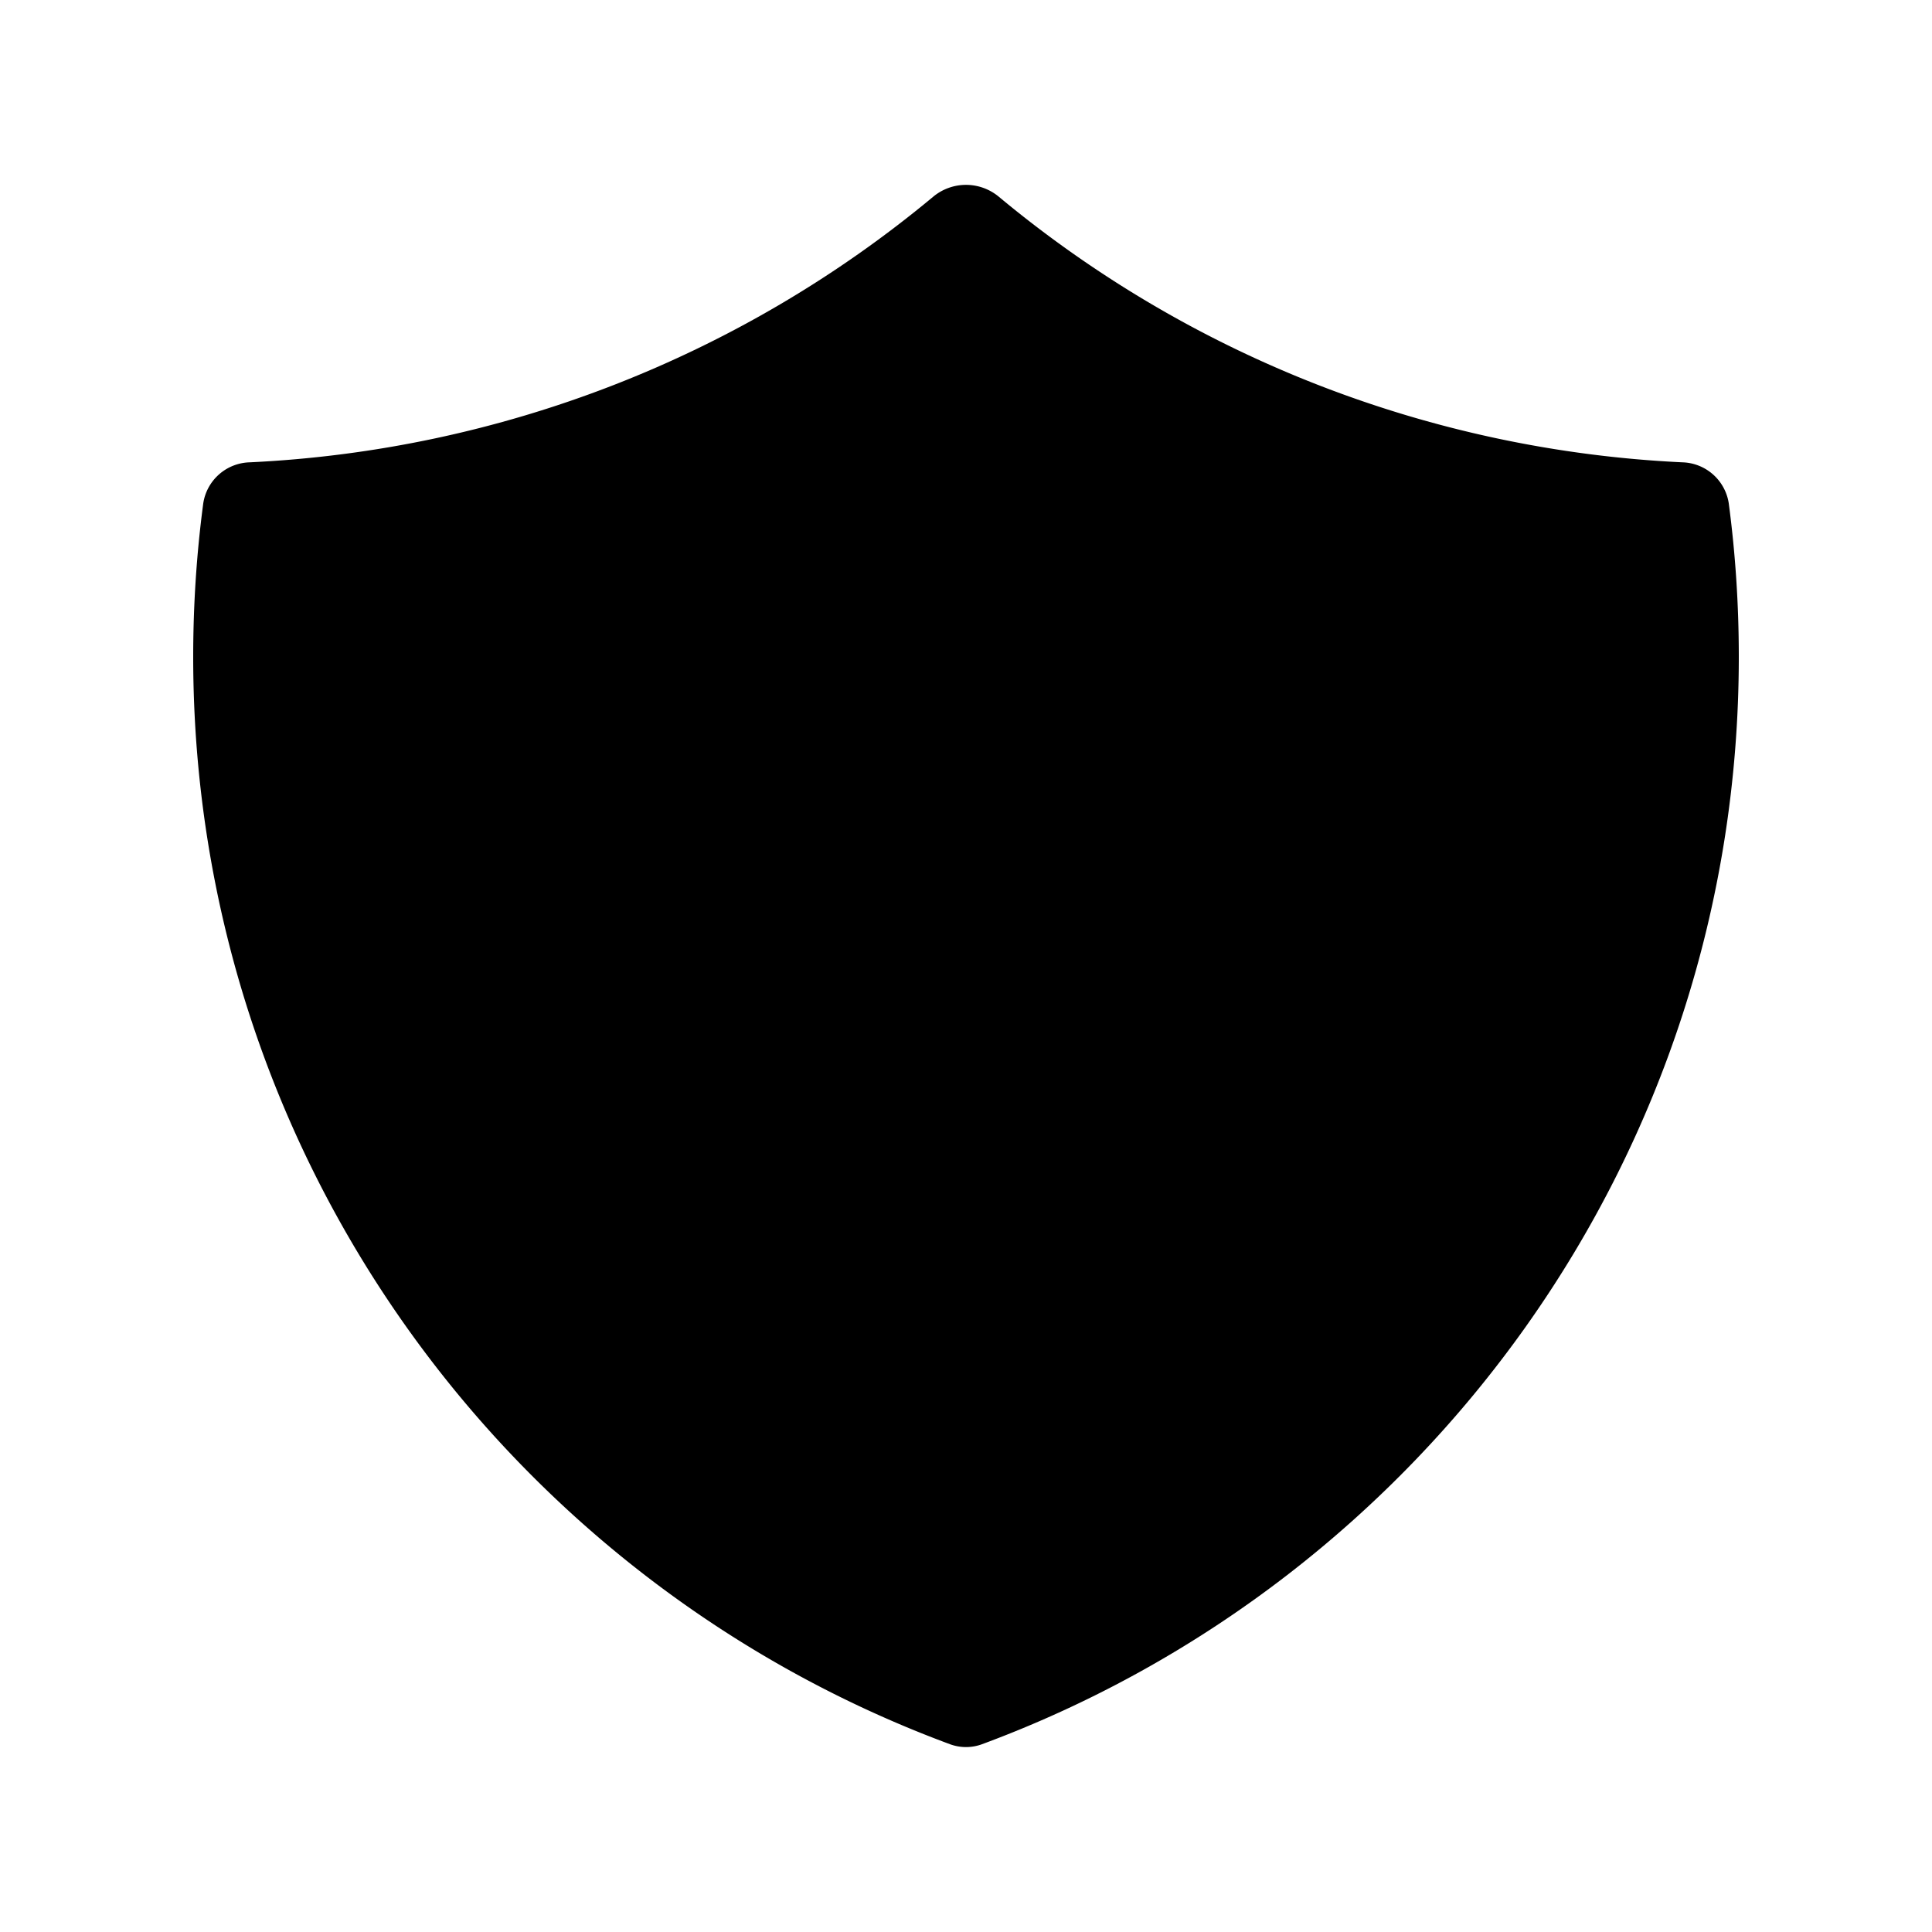 <svg xmlns="http://www.w3.org/2000/svg" viewBox="0 0 20 20" fill="currentColor" aria-hidden="true" data-slot="icon">
  <path d="M9.661 2.036a.531.531 0 0 1 .678 0 11.947 11.947 0 0 0 7.078 2.75.5.5 0 0 1 .479.424c.069.52.104 1.05.104 1.59 0 5.162-3.26 9.563-7.834 11.256a.48.48 0 0 1-.332 0C5.26 16.363 2 11.962 2 6.8c0-.538.035-1.069.104-1.589a.5.5 0 0 1 .48-.425 11.947 11.947 0 0 0 7.077-2.75z"/>
</svg>
